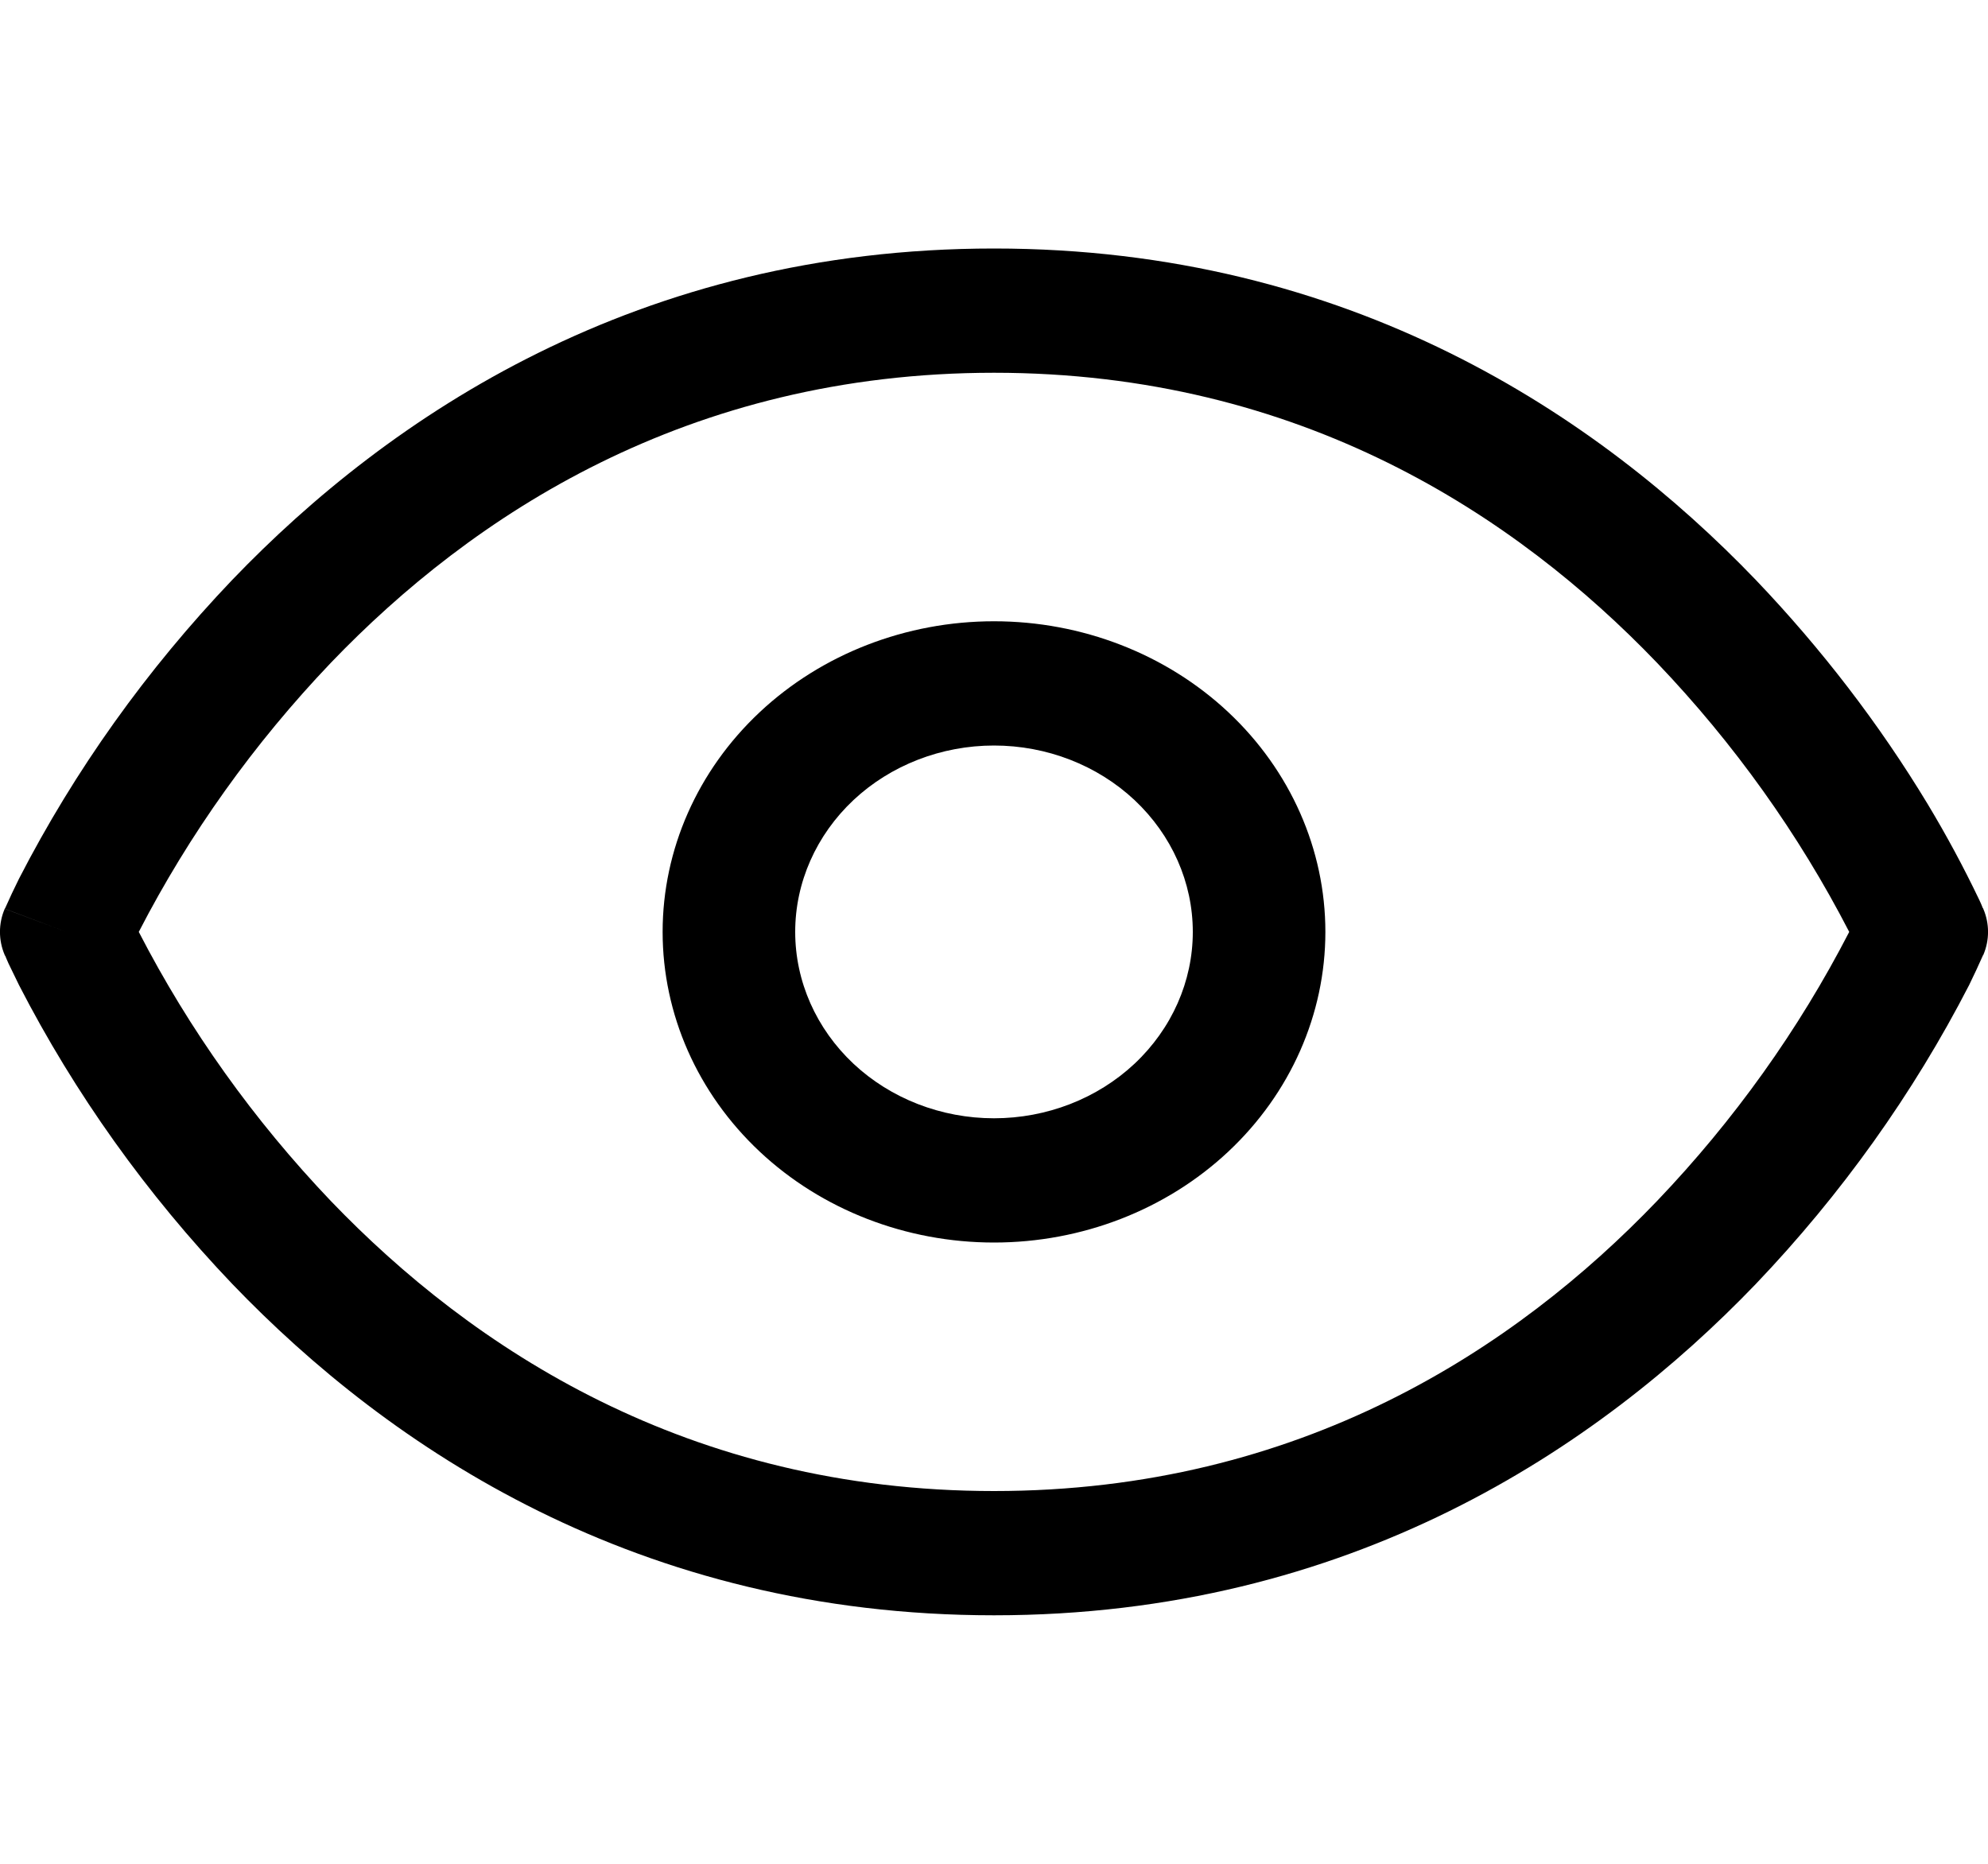 <svg width="16" height="15" viewBox="0 0 16 15" fill="none" xmlns="http://www.w3.org/2000/svg">
<path d="M0.533 7.5L0.038 7.314C-0.013 7.433 -0.013 7.567 0.038 7.686L0.533 7.5ZM15.467 7.5L15.962 7.686C16.013 7.567 16.013 7.433 15.962 7.314L15.467 7.5ZM8 12C5.532 12 3.798 10.848 2.663 9.666C2.043 9.016 1.523 8.287 1.118 7.502C1.088 7.443 1.06 7.383 1.033 7.322L1.028 7.315L0.533 7.5L0.038 7.686V7.688L0.042 7.692C0.05 7.713 0.06 7.734 0.069 7.755L0.153 7.928C0.602 8.801 1.18 9.611 1.87 10.334C3.136 11.653 5.135 13 8 13V12ZM0.533 7.5L1.028 7.686L1.033 7.678C1.059 7.617 1.087 7.557 1.118 7.498C1.523 6.713 2.043 5.984 2.663 5.334C3.797 4.152 5.532 3 8 3V2C5.135 2 3.135 3.348 1.87 4.666C1.18 5.389 0.602 6.199 0.153 7.072C0.114 7.15 0.077 7.229 0.042 7.308L0.039 7.312V7.313H0.037L0.533 7.5ZM8 3C10.468 3 12.202 4.152 13.336 5.334C13.957 5.984 14.477 6.713 14.882 7.498C14.912 7.557 14.94 7.617 14.967 7.678L14.972 7.685L15.467 7.5L15.962 7.314V7.312L15.958 7.308C15.95 7.287 15.941 7.266 15.931 7.245C15.805 6.981 15.666 6.723 15.515 6.472C15.124 5.825 14.659 5.22 14.13 4.666C12.864 3.348 10.865 2 8 2V3ZM15.467 7.5C15.301 7.439 15.136 7.377 14.972 7.314L14.969 7.322L14.953 7.357L14.882 7.502C14.477 8.287 13.957 9.016 13.336 9.666C12.203 10.848 10.468 12 8 12V13C10.865 13 12.865 11.652 14.13 10.335C14.82 9.612 15.398 8.802 15.848 7.928C15.886 7.85 15.923 7.771 15.958 7.692L15.96 7.688V7.687L15.962 7.686L15.467 7.5ZM8 9C7.576 9 7.169 8.842 6.869 8.561C6.569 8.279 6.4 7.898 6.4 7.5H5.333C5.333 8.163 5.614 8.799 6.114 9.268C6.614 9.737 7.293 10 8 10V9ZM9.6 7.5C9.6 7.898 9.431 8.279 9.131 8.561C8.831 8.842 8.424 9 8 9V10C8.707 10 9.386 9.737 9.886 9.268C10.386 8.799 10.667 8.163 10.667 7.5H9.6ZM8 6C8.424 6 8.831 6.158 9.131 6.439C9.431 6.721 9.6 7.102 9.6 7.5H10.667C10.667 6.837 10.386 6.201 9.886 5.732C9.386 5.263 8.707 5 8 5V6ZM8 5C7.293 5 6.614 5.263 6.114 5.732C5.614 6.201 5.333 6.837 5.333 7.5H6.4C6.4 7.102 6.569 6.721 6.869 6.439C7.169 6.158 7.576 6 8 6V5Z" fill="currentColor"/>
</svg>
